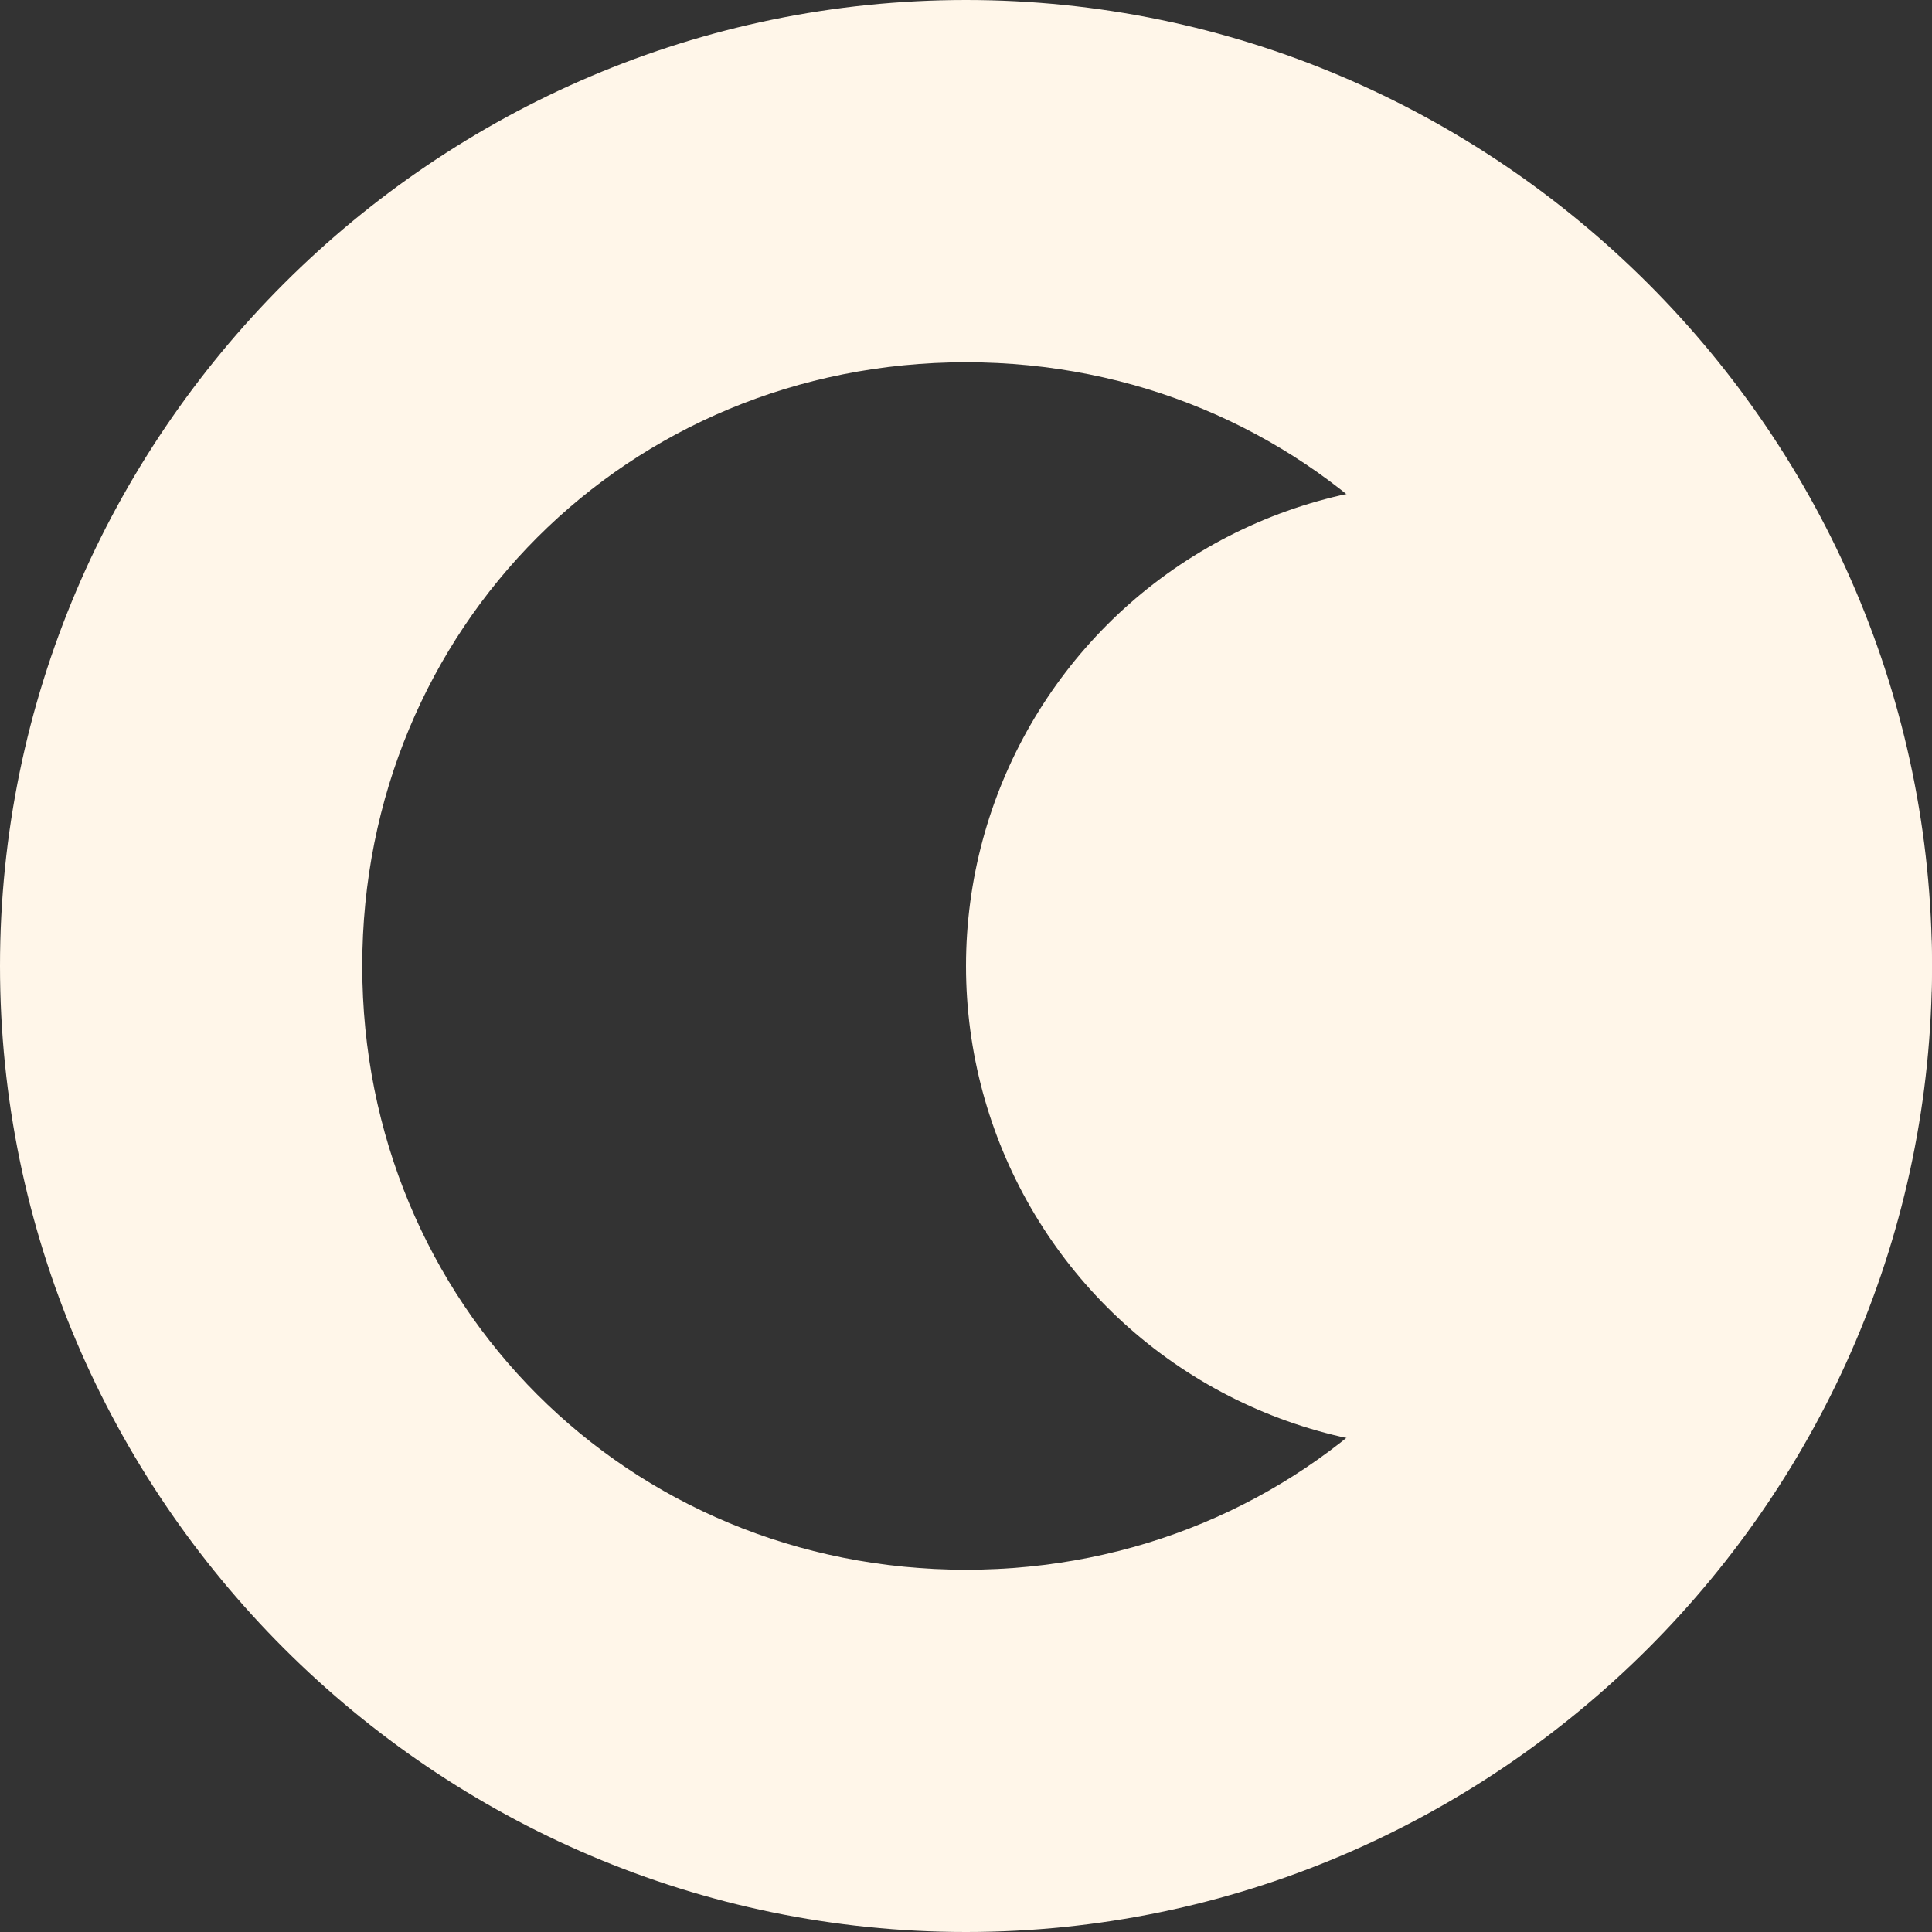 <?xml version="1.0" encoding="utf-8"?>
<!-- Generator: Adobe Illustrator 25.1.0, SVG Export Plug-In . SVG Version: 6.00 Build 0)  -->
<svg version="1.1"
	 id="svg2" sodipodi:docname="priencod.svg" xmlns:cc="http://creativecommons.org/ns#" xmlns:dc="http://purl.org/dc/elements/1.1/" xmlns:inkscape="http://www.inkscape.org/namespaces/inkscape" xmlns:rdf="http://www.w3.org/1999/02/22-rdf-syntax-ns#" xmlns:sodipodi="http://sodipodi.sourceforge.net/DTD/sodipodi-0.dtd" xmlns:svg="http://www.w3.org/2000/svg"
	 xmlns="http://www.w3.org/2000/svg" xmlns:xlink="http://www.w3.org/1999/xlink" x="0px" y="0px" width="16px" height="16px"
	 viewBox="0 0 16 16" style="enable-background:new 0 0 16 16;" xml:space="preserve">
<rect x="0" y="0" width="16" height="16" fill="#333333" stroke="none"/>
<style type="text/css">
	.st0{fill:#FFF6E9;}
</style>
<sodipodi:namedview  bordercolor="#666666" borderopacity="1.0" id="base" inkscape:current-layer="layer1" inkscape:cx="8.0865267" inkscape:cy="7.4847381" inkscape:document-units="px" inkscape:pageopacity="0.0" inkscape:pageshadow="2" inkscape:window-height="821" inkscape:window-maximized="0" inkscape:window-width="784" inkscape:window-x="0" inkscape:window-y="0" inkscape:zoom="26.070765" pagecolor="#ffffff" showgrid="false">
	</sodipodi:namedview>
<g>
	<path class="st0" d="M8,3c2.8,0,5,2.2,5,5s-2.2,5-5,5s-5-2.2-5-5S5.2,3,8,3 M8,0C3.6,0,0,3.6,0,8s3.6,8,8,8s8-3.6,8-8S12.4,0,8,0
		L8,0z"/>
</g>
<circle class="st0" cx="12" cy="8" r="4"/>
</svg>
